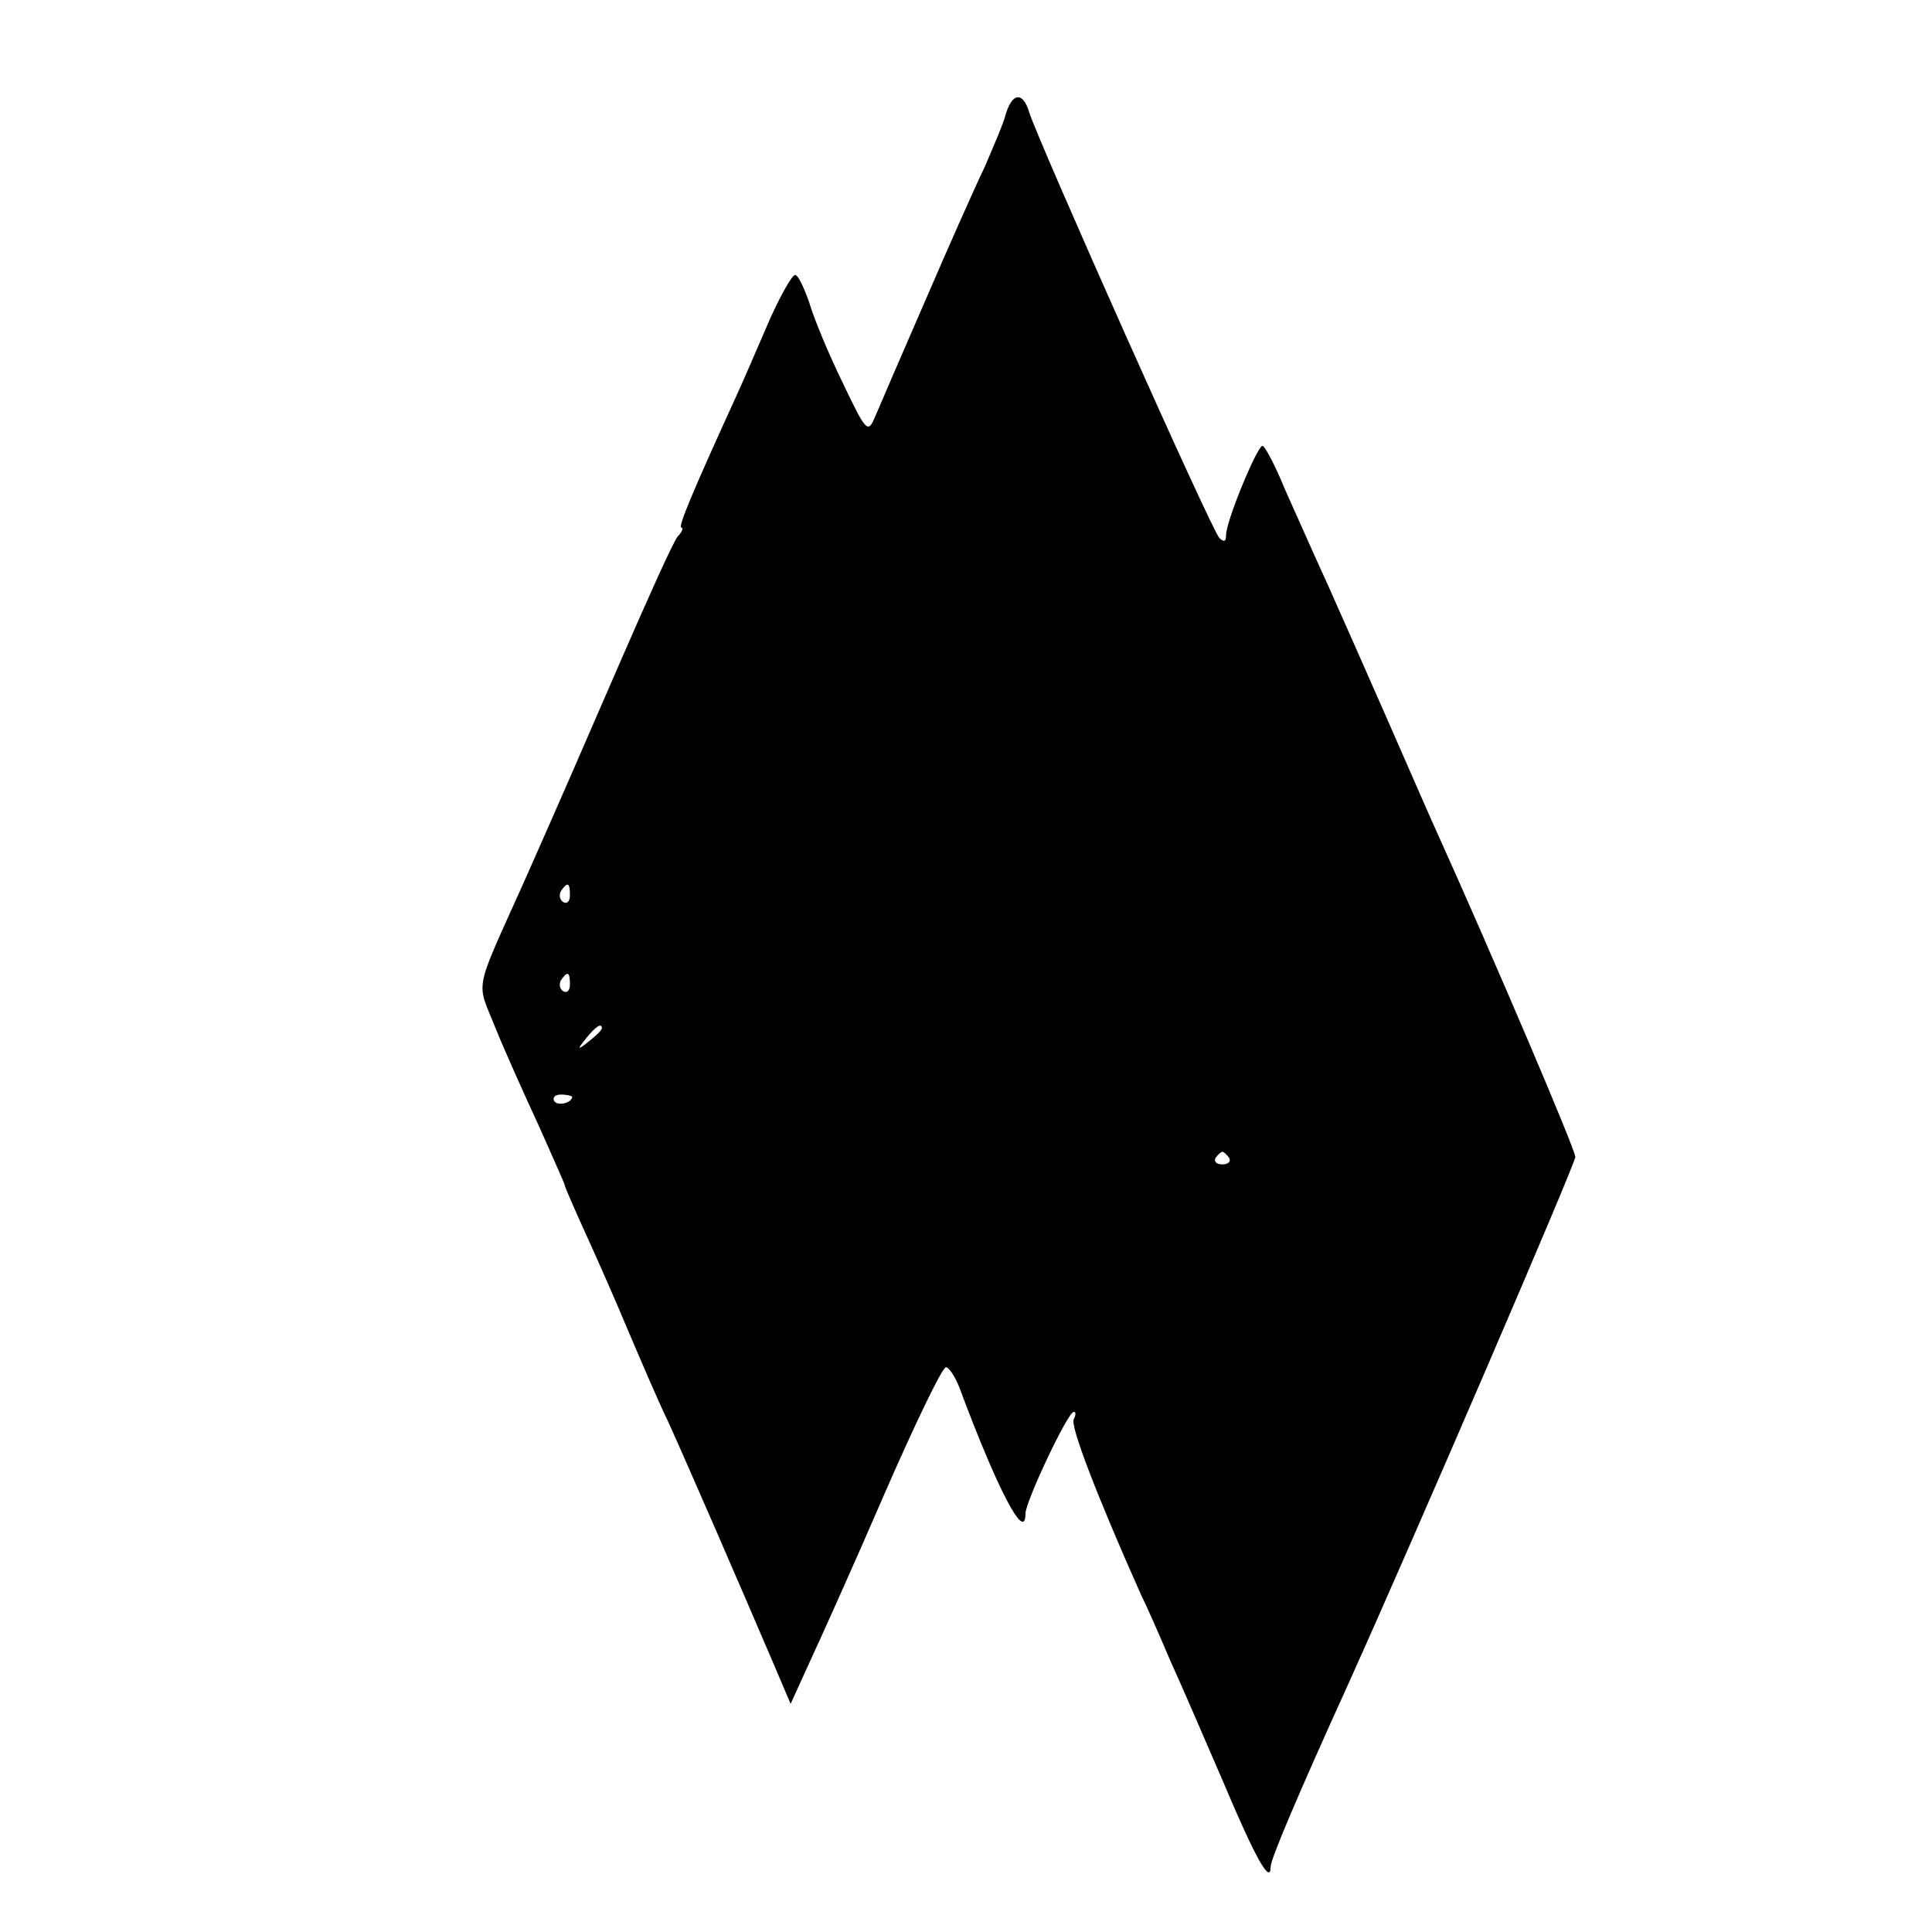 <?xml version="1.0" standalone="no"?>
<!DOCTYPE svg PUBLIC "-//W3C//DTD SVG 20010904//EN"
 "http://www.w3.org/TR/2001/REC-SVG-20010904/DTD/svg10.dtd">
<svg version="1.0" xmlns="http://www.w3.org/2000/svg"
 width="260pt" height="260pt" viewBox="0 0 260 260"
 preserveAspectRatio="xMidYMid meet">
<g transform="translate(0,260) scale(0.1,-0.1)"
fill="#000000" stroke="none">
<path d="M1354 2448 c-3 -13 -17 -45 -29 -73 -13 -27 -49 -108 -80 -180 -31
-71 -61 -141 -67 -155 -10 -24 -12 -22 -44 45 -19 39 -39 87 -45 108 -7 20
-15 37 -19 37 -4 0 -20 -28 -35 -62 -15 -35 -35 -81 -45 -103 -59 -129 -78
-175 -73 -175 3 0 1 -6 -5 -12 -6 -7 -40 -83 -77 -168 -66 -152 -75 -173 -129
-295 -70 -156 -65 -133 -39 -199 13 -32 40 -92 59 -133 18 -41 34 -76 34 -78
0 -2 13 -32 29 -67 16 -35 41 -92 56 -128 15 -35 39 -92 55 -125 28 -62 100
-228 141 -324 l23 -54 25 55 c14 30 60 132 101 227 41 94 78 171 83 171 4 0
12 -12 18 -27 51 -137 89 -210 89 -170 0 16 57 137 65 137 3 0 3 -4 0 -10 -5
-8 29 -98 90 -235 8 -16 26 -57 40 -90 15 -33 47 -107 72 -165 43 -102 63
-137 63 -112 0 10 36 95 105 247 88 195 305 699 305 708 0 10 -111 270 -184
432 -8 17 -37 84 -66 150 -29 66 -67 152 -84 190 -18 39 -43 96 -57 127 -13
32 -27 58 -30 58 -7 0 -49 -101 -49 -120 0 -9 -3 -10 -9 -4 -10 9 -243 532
-256 573 -8 27 -22 27 -31 -1z m-587 -1053 c0 -8 -4 -12 -9 -9 -5 3 -6 10 -3
15 9 13 12 11 12 -6z m0 -120 c0 -8 -4 -12 -9 -9 -5 3 -6 10 -3 15 9 13 12 11
12 -6z m43 -59 c0 -2 -8 -10 -17 -17 -16 -13 -17 -12 -4 4 13 16 21 21 21 13z
m-40 -92 c0 -8 -19 -13 -24 -6 -3 5 1 9 9 9 8 0 15 -2 15 -3z m884 -82 c3 -5
-1 -9 -9 -9 -8 0 -12 4 -9 9 3 4 7 8 9 8 2 0 6 -4 9 -8z"/>
</g>
</svg>
